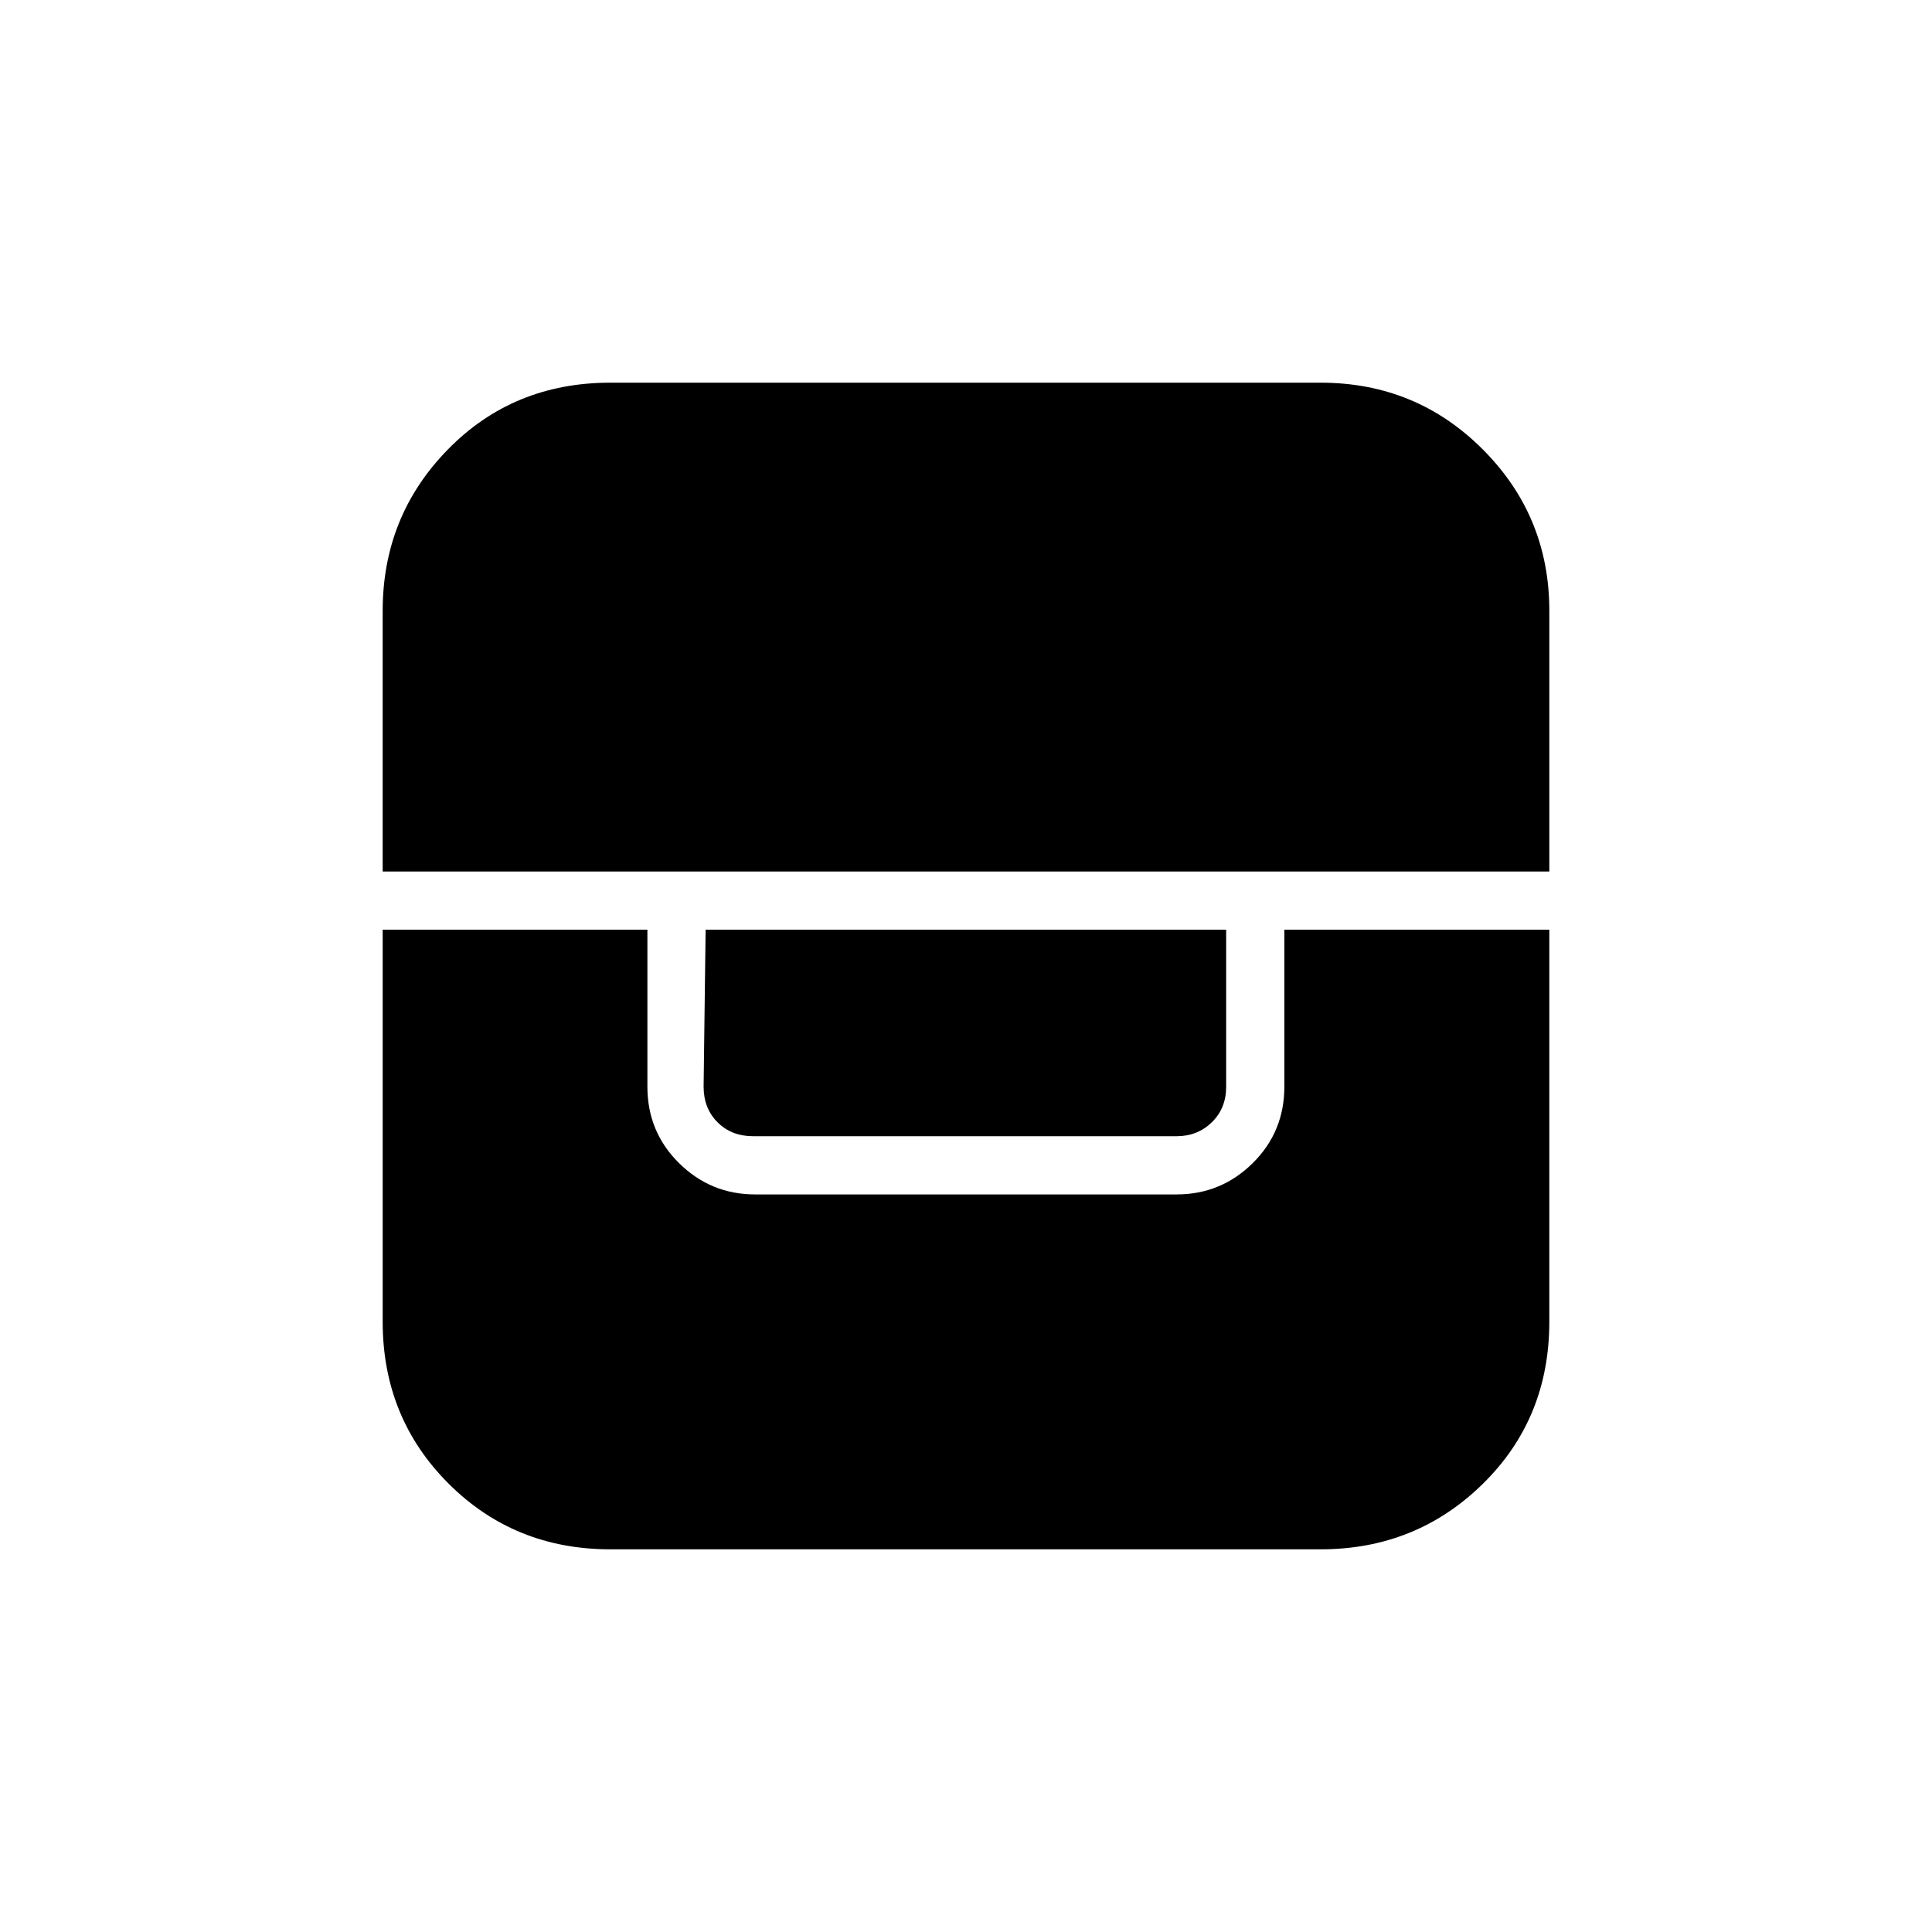 <svg xmlns="http://www.w3.org/2000/svg" height="20" viewBox="0 -960 960 960" width="20"><path d="M190.15-498.04v194.77q0 47.73 32.7 80.42 32.69 32.7 80.42 32.7h352.92q47.44 0 80.55-32.47t33.11-80.65v-194.77H638.19v78q0 22.45-15.72 37.99-15.73 15.55-37.82 15.55H375.23q-22.08 0-37.81-15.55-15.73-15.54-15.73-37.99v-78H190.15Zm160.47 0-1 78q0 10.77 6.92 17.69 6.92 6.93 17.69 6.93h210.42q10.39 0 17.5-6.93 7.12-6.92 7.12-17.69v-78H350.62Zm-160.47-28.92h579.7v-129.5q0-47.17-33.11-80.28t-80.55-33.11H303.27q-48.18 0-80.65 33.11-32.47 33.11-32.47 80.28v129.5Z"/></svg>